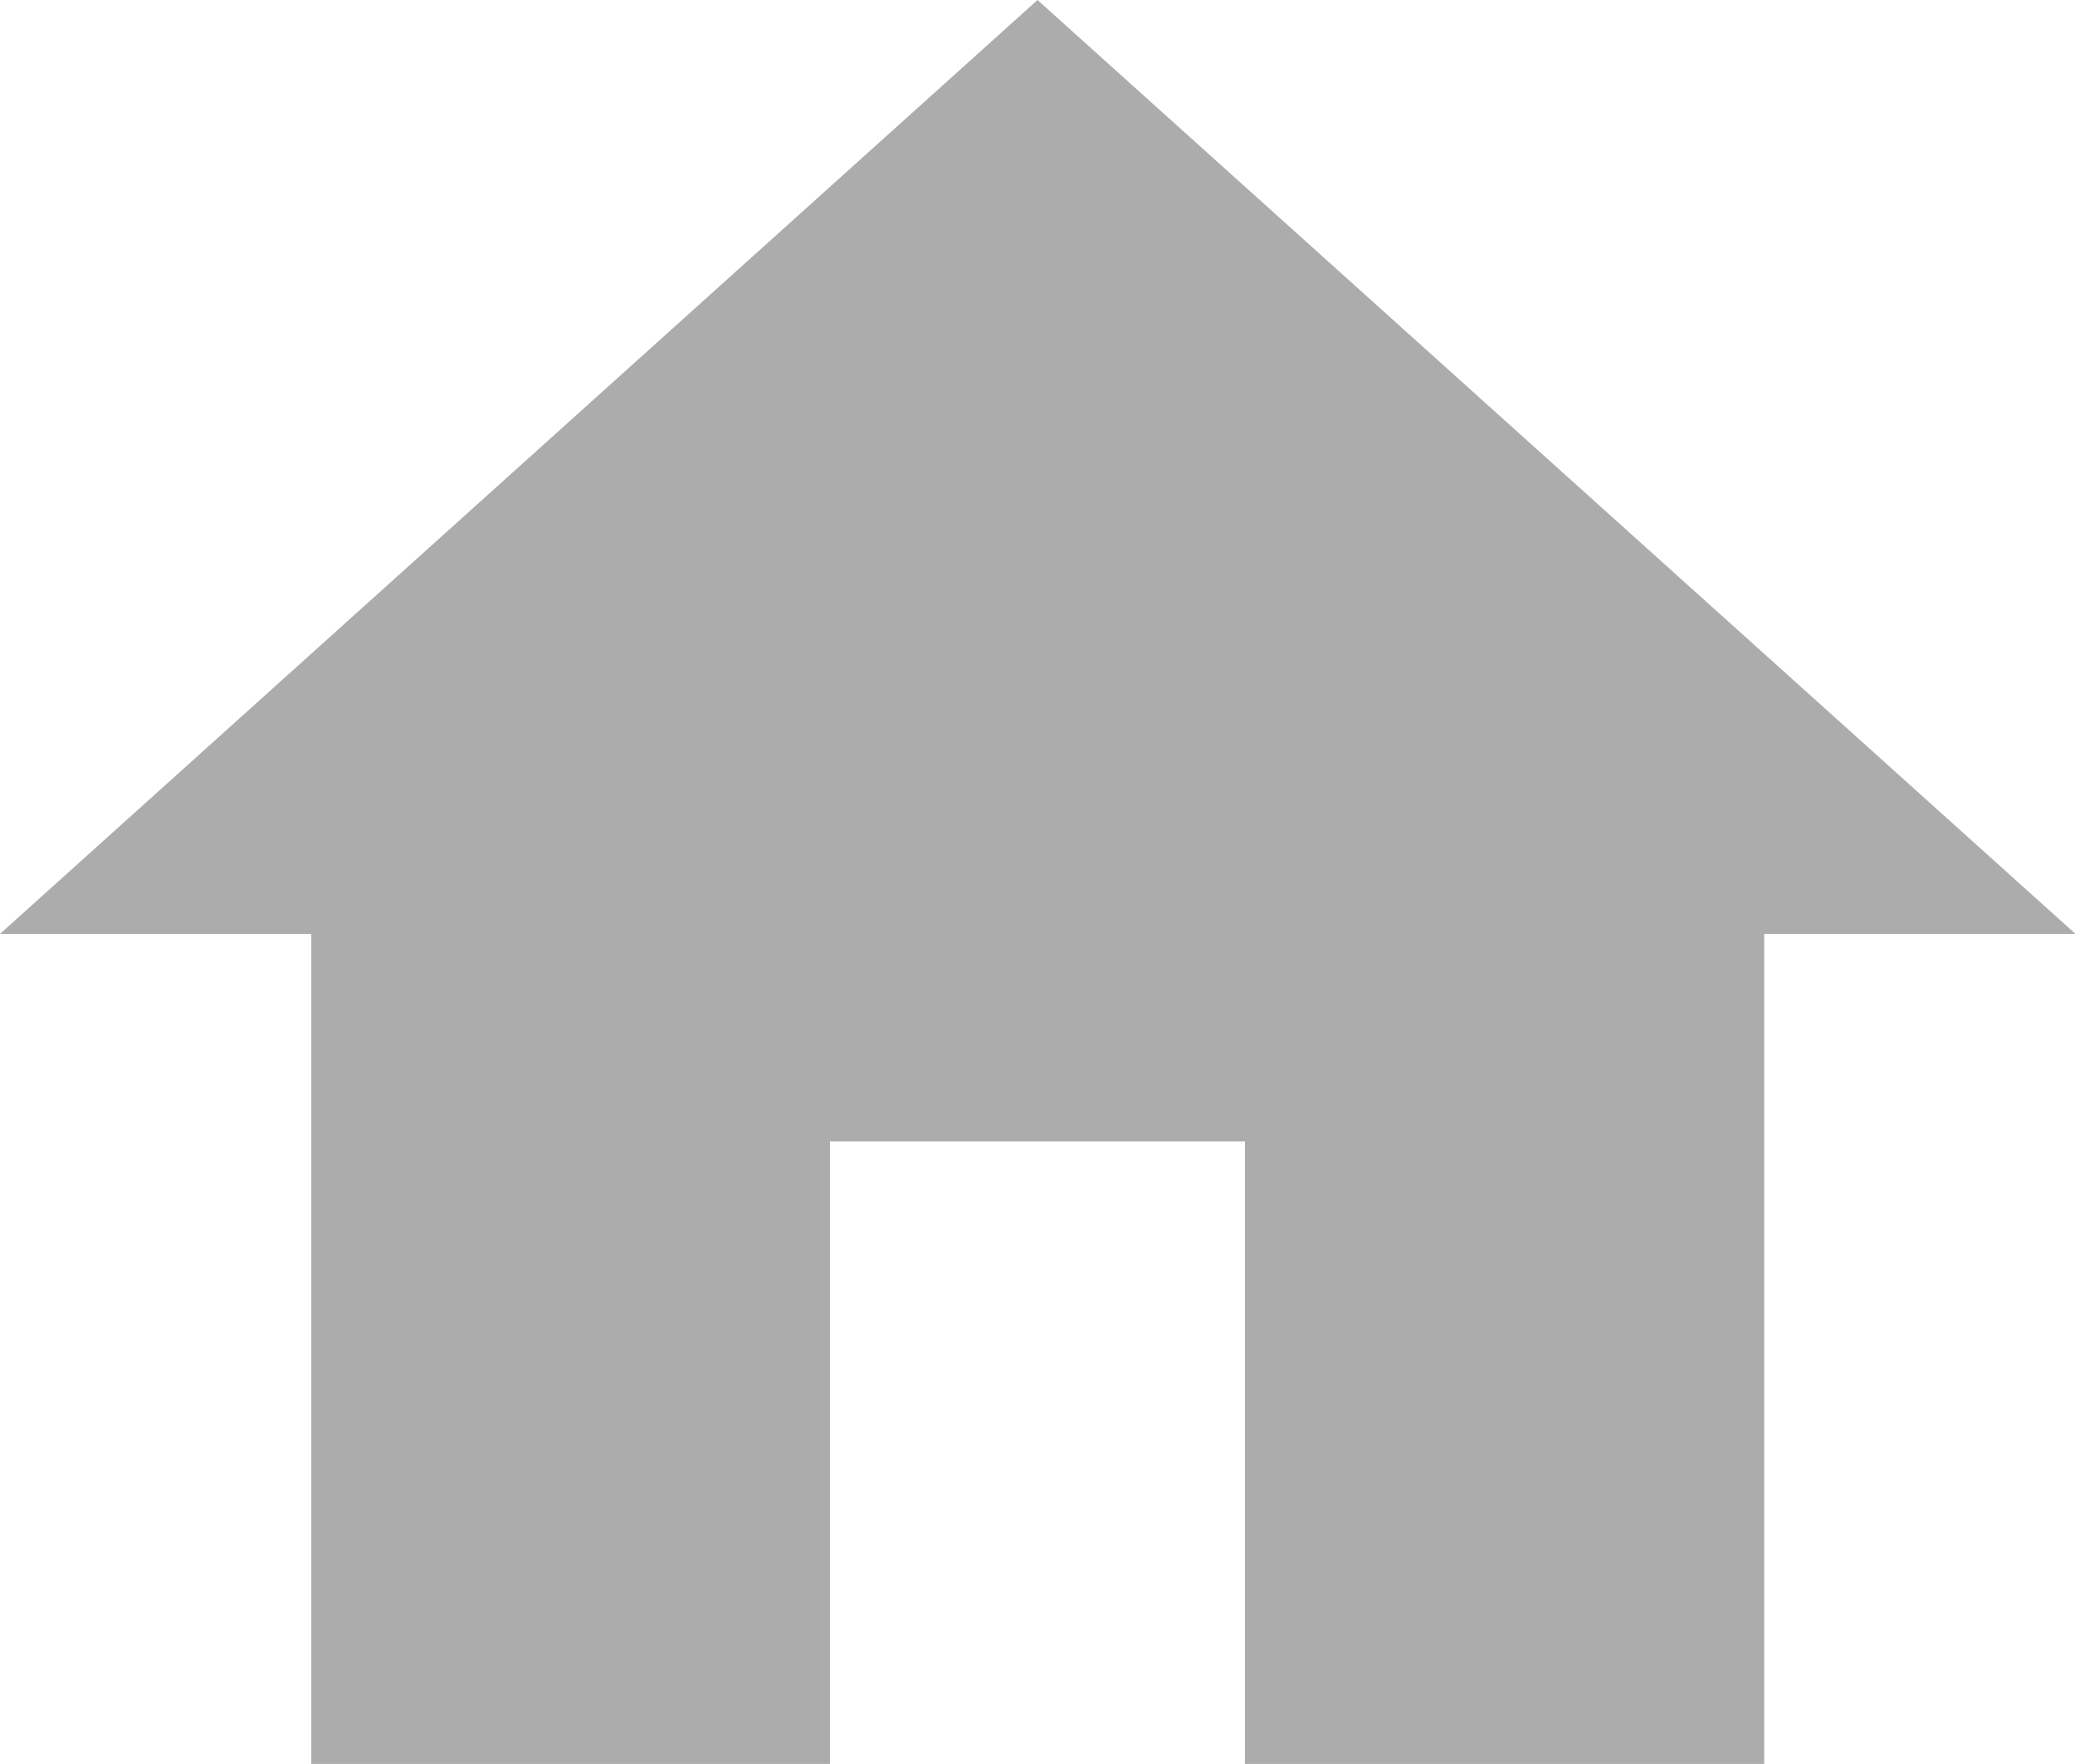 <svg xmlns="http://www.w3.org/2000/svg" width="16.384" height="13.926" viewBox="0 0 16.384 13.926">
  <path id="Icon_material-home" data-name="Icon material-home" d="M9.553,18.426V13.511H12.83v4.915h4.1V11.873h2.458L11.192,4.5,3,11.873H5.458v6.553Z" transform="translate(-3 -4.5)" fill="#acacac"/>
</svg>
